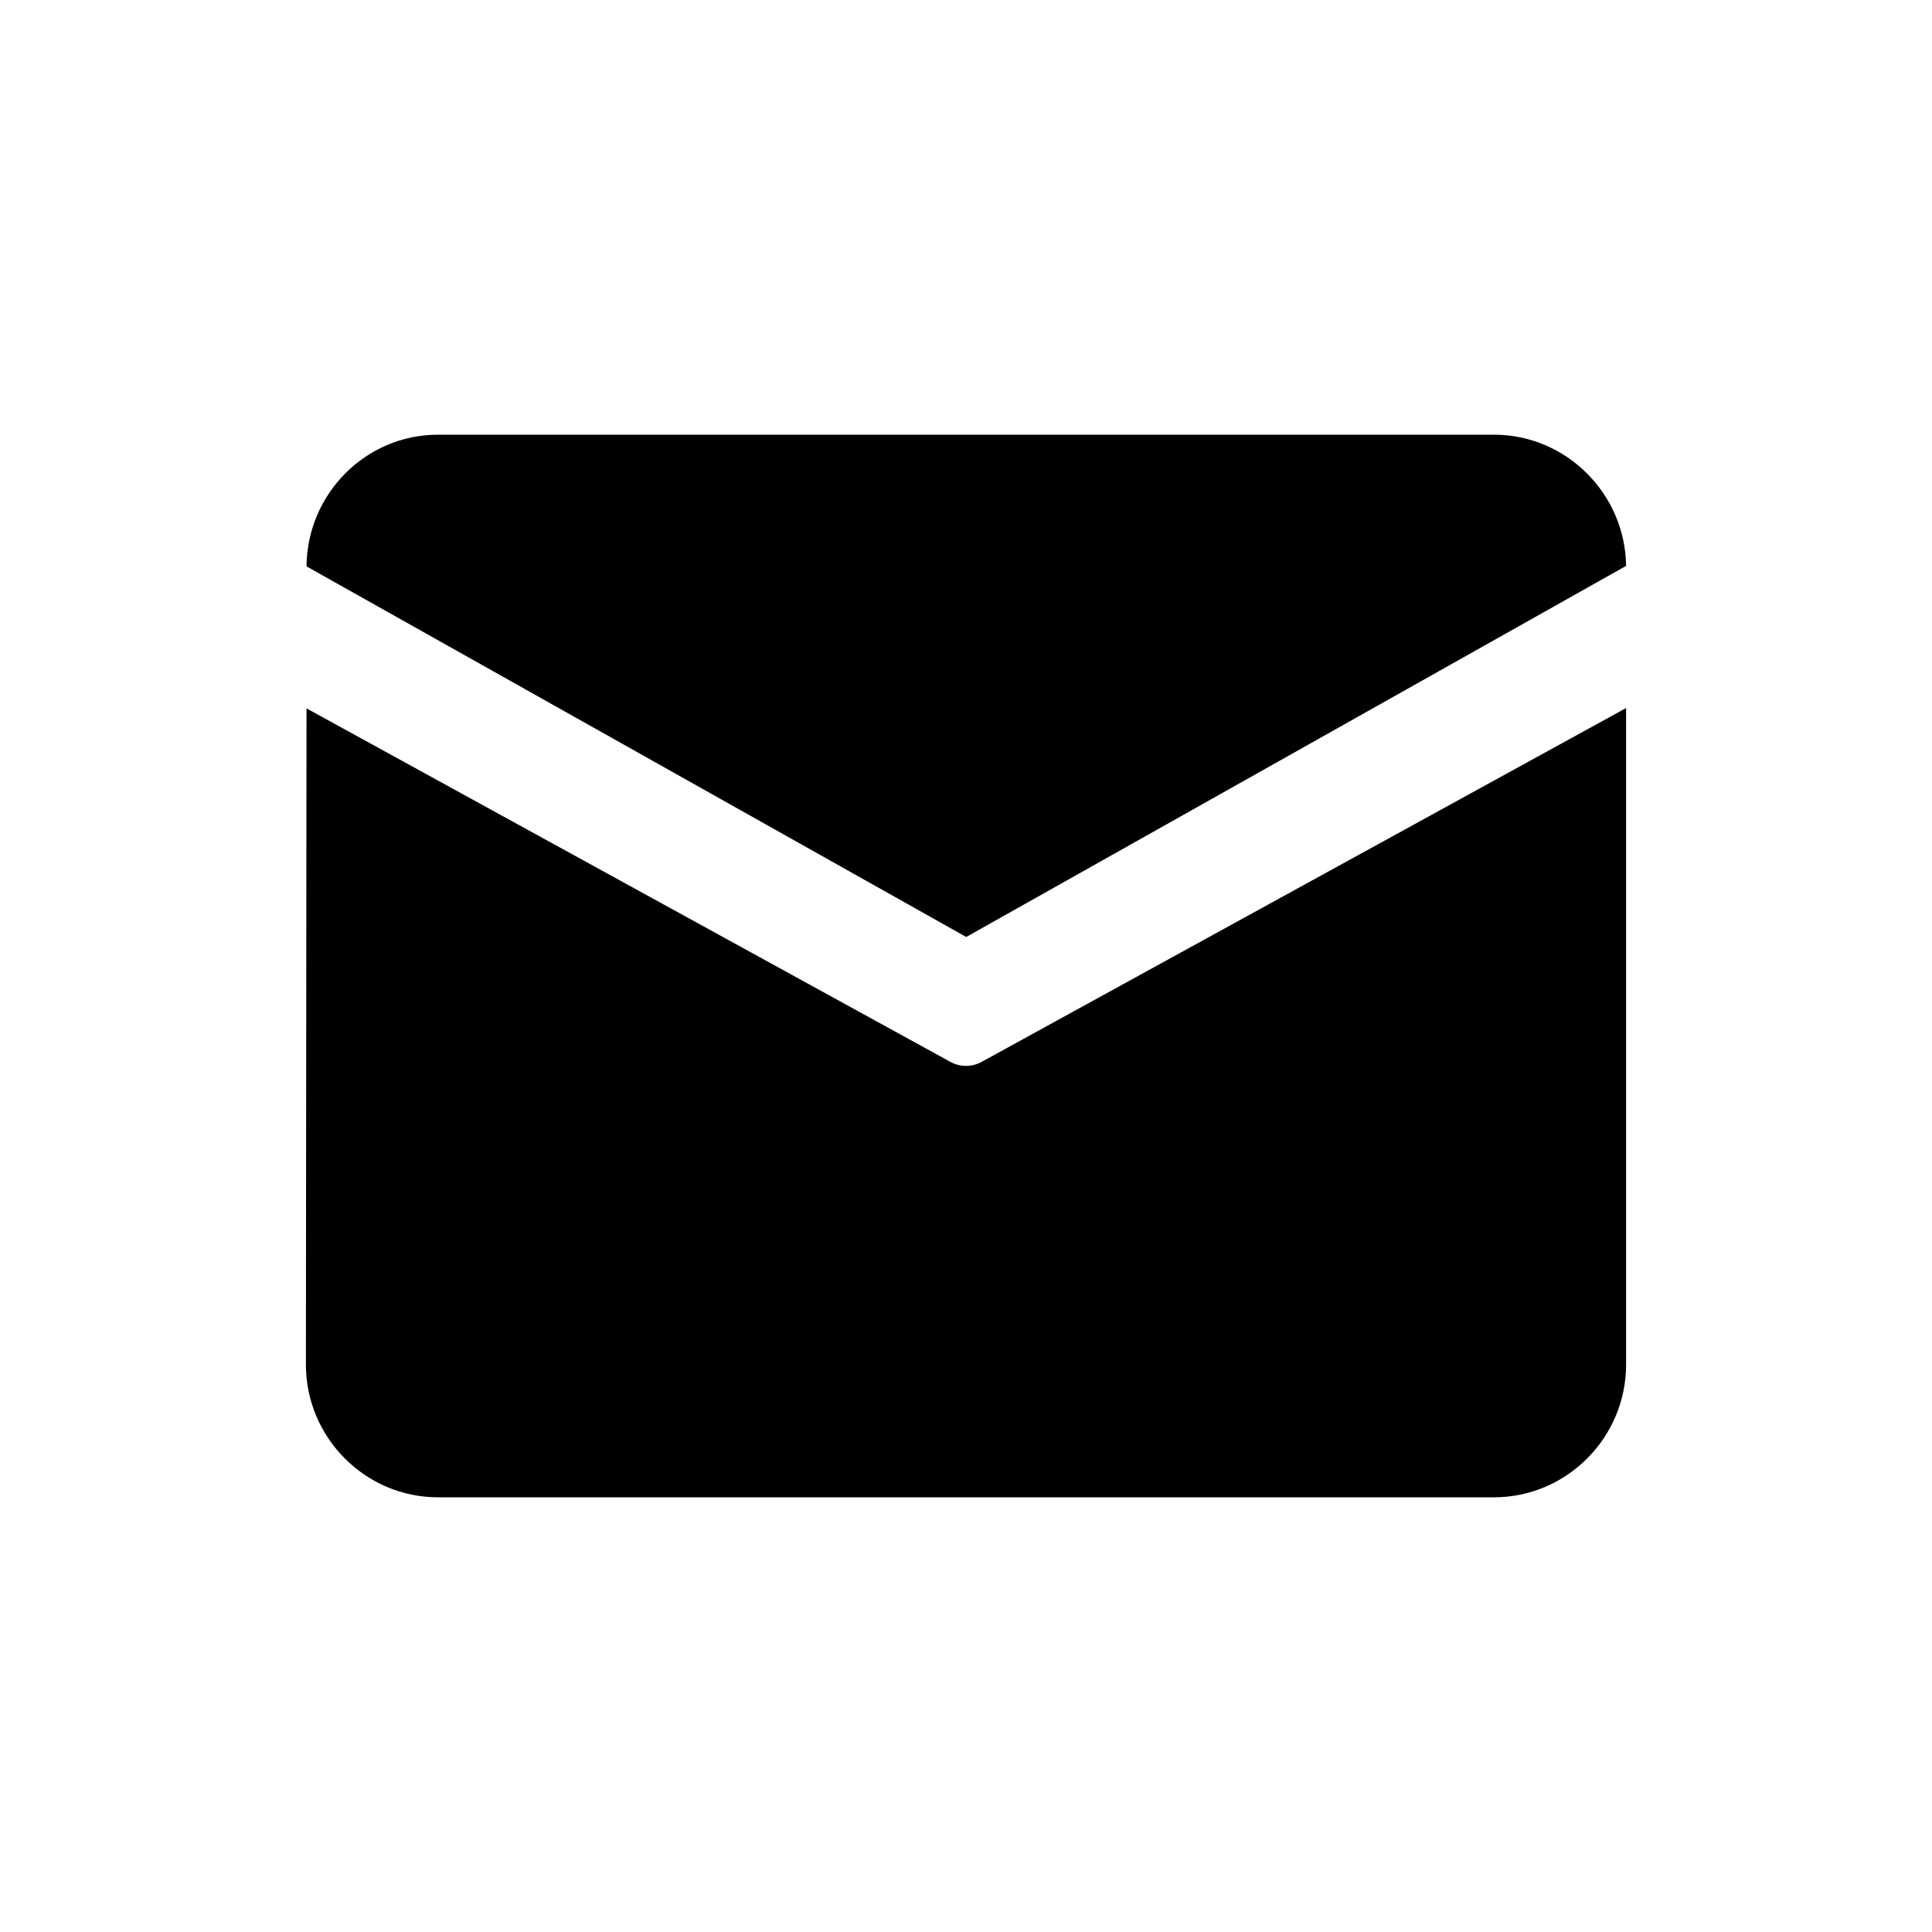 <?xml version="1.0" encoding="UTF-8"?>
<svg width="120px" height="120px" viewBox="0 0 120 120" version="1.1" xmlns="http://www.w3.org/2000/svg" xmlns:xlink="http://www.w3.org/1999/xlink">
    <!-- Generator: Sketch 53.2 (72643) - https://sketchapp.com -->
    <title>分组 4 copy</title>
    <desc>Created with Sketch.</desc>
    <g id="Page-1" stroke="none" stroke-width="1" fill="none" fill-rule="evenodd">
        <g id="联系与支持-2" transform="translate(-916, -948)" fill="#000000" fill-rule="nonzero">
            <g id="分组-4-copy" transform="translate(776, 868)">
                <g id="youxiang" transform="translate(140, 80)">
                    <path d="M27.201,27 L92.799,27 C97.274,27 100.943,30.662 101,35.149 L60.014,58.198 L19.038,35.178 C19.076,30.672 22.716,27 27.201,27 Z M19.038,43.998 L19,84.754 C19,89.29 22.688,93 27.201,93 L92.799,93 C97.312,93 101,89.29 101,84.754 L101,43.978 L60.981,65.949 C60.365,66.289 59.626,66.289 59.019,65.949 L19.038,43.998 Z" id="形状"></path>
                </g>
            </g>
        </g>
    </g>
</svg>